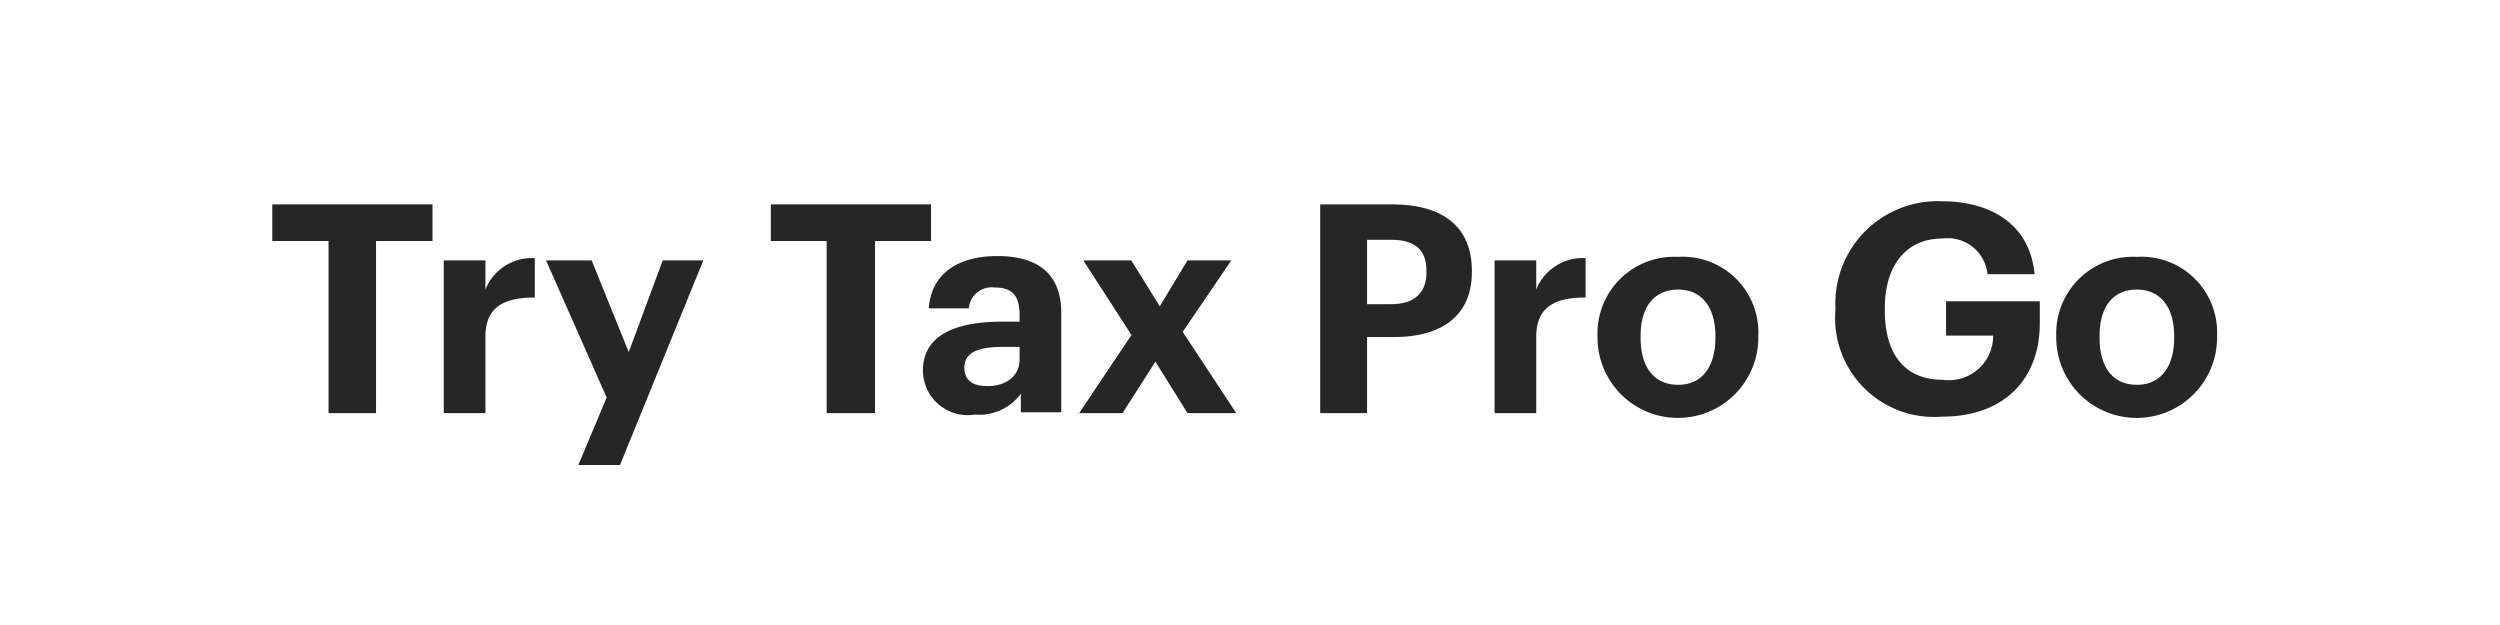 <svg xmlns="http://www.w3.org/2000/svg" viewBox="0 0 120 30"><title>cta</title><g id="Layer_2" data-name="Layer 2"><g id="Try_Tax_Pro_Go" data-name="Try Tax Pro Go"><path d="M15.77,11.57h-2.7V9.81h7.69v1.76H18.05v8.26H15.77Z" fill="#262626"/><path d="M21.3,12.5h2v1.4a2.4,2.4,0,0,1,2.37-1.51v1.89c-1.5,0-2.37.47-2.37,1.88v3.67h-2Z" fill="#262626"/><path d="M29.12,19.08,26.21,12.5H28.4l1.78,4.4,1.63-4.4h1.95l-4,9.82h-2Z" fill="#262626"/><path d="M39.68,11.57H37V9.81h7.69v1.76H42v8.26H39.68Z" fill="#262626"/><path d="M44.3,17.79c0-1.71,1.57-2.35,3.81-2.35h.83v-.29c0-.87-.27-1.35-1.19-1.35a1.11,1.11,0,0,0-1.25,1H44.58c.13-1.74,1.5-2.51,3.29-2.51s3.07.73,3.07,2.72v4.78H49v-.89a2.48,2.48,0,0,1-2.21,1A2.15,2.15,0,0,1,44.3,17.79Zm4.64-.53v-.61h-.79c-1.18,0-1.86.25-1.86,1,0,.53.32.88,1.06.88C48.25,18.56,48.94,18.07,48.94,17.26Z" fill="#262626"/><path d="M54.31,16.08,52,12.5H54.3l1.37,2.2L57,12.5h2.1l-2.33,3.43,2.57,3.9H57l-1.54-2.47-1.58,2.47H51.8Z" fill="#262626"/><path d="M63.37,9.81h3.46c2.43,0,3.82,1.08,3.82,3.19v.06c0,2.11-1.47,3.12-3.75,3.12H65.62v3.65H63.37Zm3.4,4.79c1.11,0,1.7-.53,1.7-1.53V13c0-1.07-.62-1.49-1.7-1.49H65.62V14.6Z" fill="#262626"/><path d="M71.74,12.5h2v1.4a2.4,2.4,0,0,1,2.37-1.51v1.89c-1.5,0-2.37.47-2.37,1.88v3.67h-2Z" fill="#262626"/><path d="M76.68,16.24v-.11a3.68,3.68,0,0,1,3.87-3.8,3.63,3.63,0,0,1,3.85,3.75v.12a3.86,3.86,0,0,1-7.72,0Zm5.66,0v-.1c0-1.4-.66-2.24-1.79-2.24s-1.8.81-1.8,2.21v.12c0,1.4.65,2.24,1.8,2.24S82.34,17.6,82.34,16.21Z" fill="#262626"/><path d="M88.1,14.88v-.11a4.91,4.91,0,0,1,5.1-5.11c2.23,0,4.22,1,4.46,3.5H95.4a1.92,1.92,0,0,0-2.17-1.71c-1.74,0-2.76,1.3-2.76,3.35v.11c0,1.93.83,3.32,2.79,3.32a2.12,2.12,0,0,0,2.41-2.12H93.41V14.46h4.5v1.06C97.91,18.2,96.2,20,93.2,20A4.75,4.75,0,0,1,88.1,14.88Z" fill="#262626"/><path d="M98.7,16.24v-.11a3.68,3.68,0,0,1,3.87-3.8,3.63,3.63,0,0,1,3.85,3.75v.12a3.86,3.86,0,0,1-7.72,0Zm5.66,0v-.1c0-1.4-.66-2.24-1.79-2.24s-1.79.81-1.79,2.21v.12c0,1.4.64,2.24,1.79,2.24S104.36,17.6,104.36,16.21Z" fill="#262626"/><rect width="120" height="30" fill="none"/></g></g></svg>